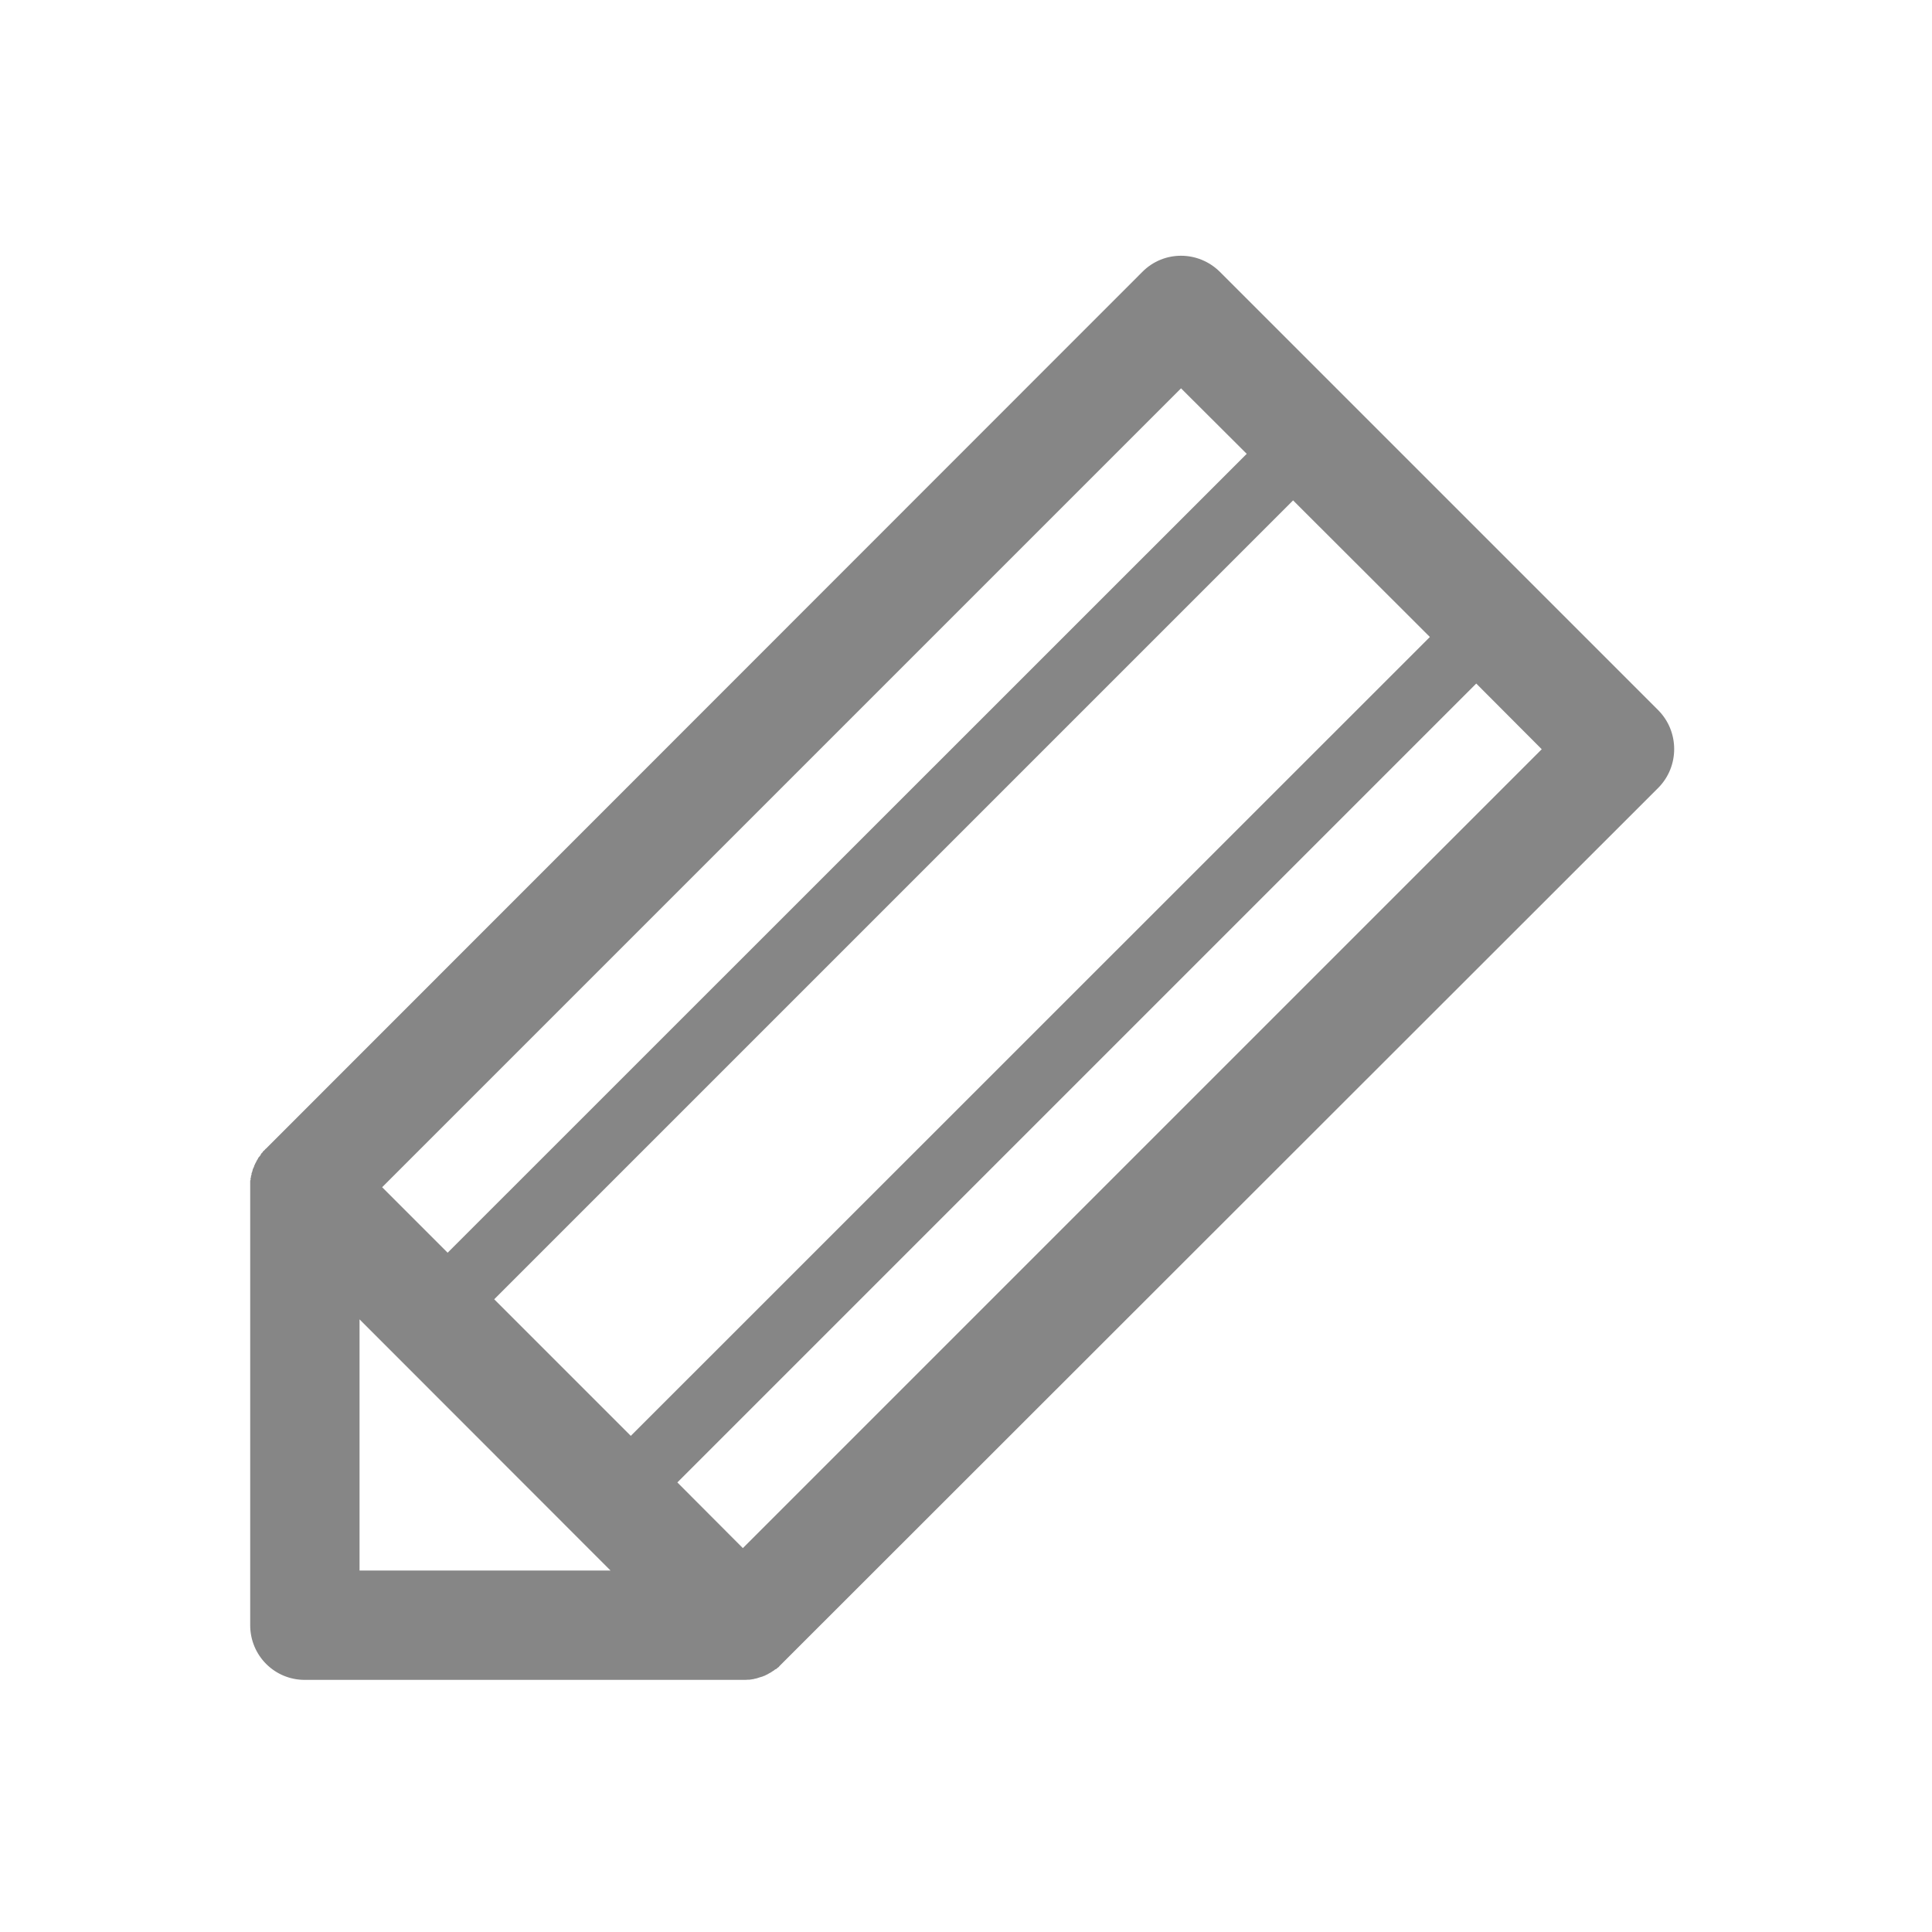 <?xml version="1.0" encoding="utf-8"?>
<!-- Generator: Adobe Illustrator 21.1.0, SVG Export Plug-In . SVG Version: 6.00 Build 0)  -->
<svg version="1.1" id="Ebene_1" xmlns="http://www.w3.org/2000/svg" xmlns:xlink="http://www.w3.org/1999/xlink" x="0px" y="0px"
	 width="1000px" height="1000px" viewBox="0 0 1000 1000" style="enable-background:new 0 0 1000 1000;" xml:space="preserve">
<style type="text/css">
	.st0{fill:#868686;}
</style>
<path class="st0" d="M858.3,367.6L631.4,140.7c-11.2-11.1-29.1-11.1-40.1,0L137.7,594.5l-0.5,0.4v0.1l-0.4,0.4l-0.7,0.6l-0.2,0.5
	l-0.2,0.1l-0.3,0.3l-0.2,0.3l-0.2,0.3l-0.1,0.3l-0.2,0.3l-0.5,0.6l-0.2,0.2l-0.2,0.3l-0.2,0.2l-0.1,0.4l-0.2,0.3l-0.4,0.6l-0.1,0.3
	l-0.2,0.3l-0.1,0.3l-0.2,0.3l-0.1,0.2l-0.2,0.4l-0.1,0.3l-0.2,0.3l-0.3,1l-0.2,0.3l-0.1,0.3l-0.2,0.4l-0.1,0.2v0.4l-0.2,0.3v0.4
	l-0.1,0.2l-0.3,0.7v0.4v0.3l-0.3,0.7v0.3v0.4l-0.2,0.3v0.4v0.7l-0.2,0.2v0.7v0.5v229c0,15.7,12.6,28.3,28.2,28.3h228.2l1.4-0.1h0.7
	l0.7-0.1l0.6-0.1l0.7-0.1l0.7-0.2l0.6-0.1l0.7-0.2l1.2-0.4l0.7-0.2l0.7-0.2l0.7-0.3l0.6-0.2l0.5-0.3l0.7-0.3l1.2-0.7l0.6-0.3
	l0.6-0.4l0.6-0.4l0.5-0.3l0.6-0.5l0.7-0.3l0.5-0.5l0.6-0.4l0.5-0.6l1-1l453.3-453l0.5-0.5C869.3,396.7,869.3,378.7,858.3,367.6
	L858.3,367.6z M611.3,201L611.3,201l34,33.9L231.7,648.4l-33.9-33.9L611.3,201L611.3,201z M186.1,812.9L186.1,812.9v-130l129.9,130
	H186.1L186.1,812.9z M255.8,672.5L255.8,672.5l413.5-413.5l70.8,70.7L326.5,743.2L255.8,672.5L255.8,672.5z M384.5,801.3
	L384.5,801.3l-33.9-34l413.5-413.5l33.9,34L384.5,801.3L384.5,801.3z"/>
</svg>
